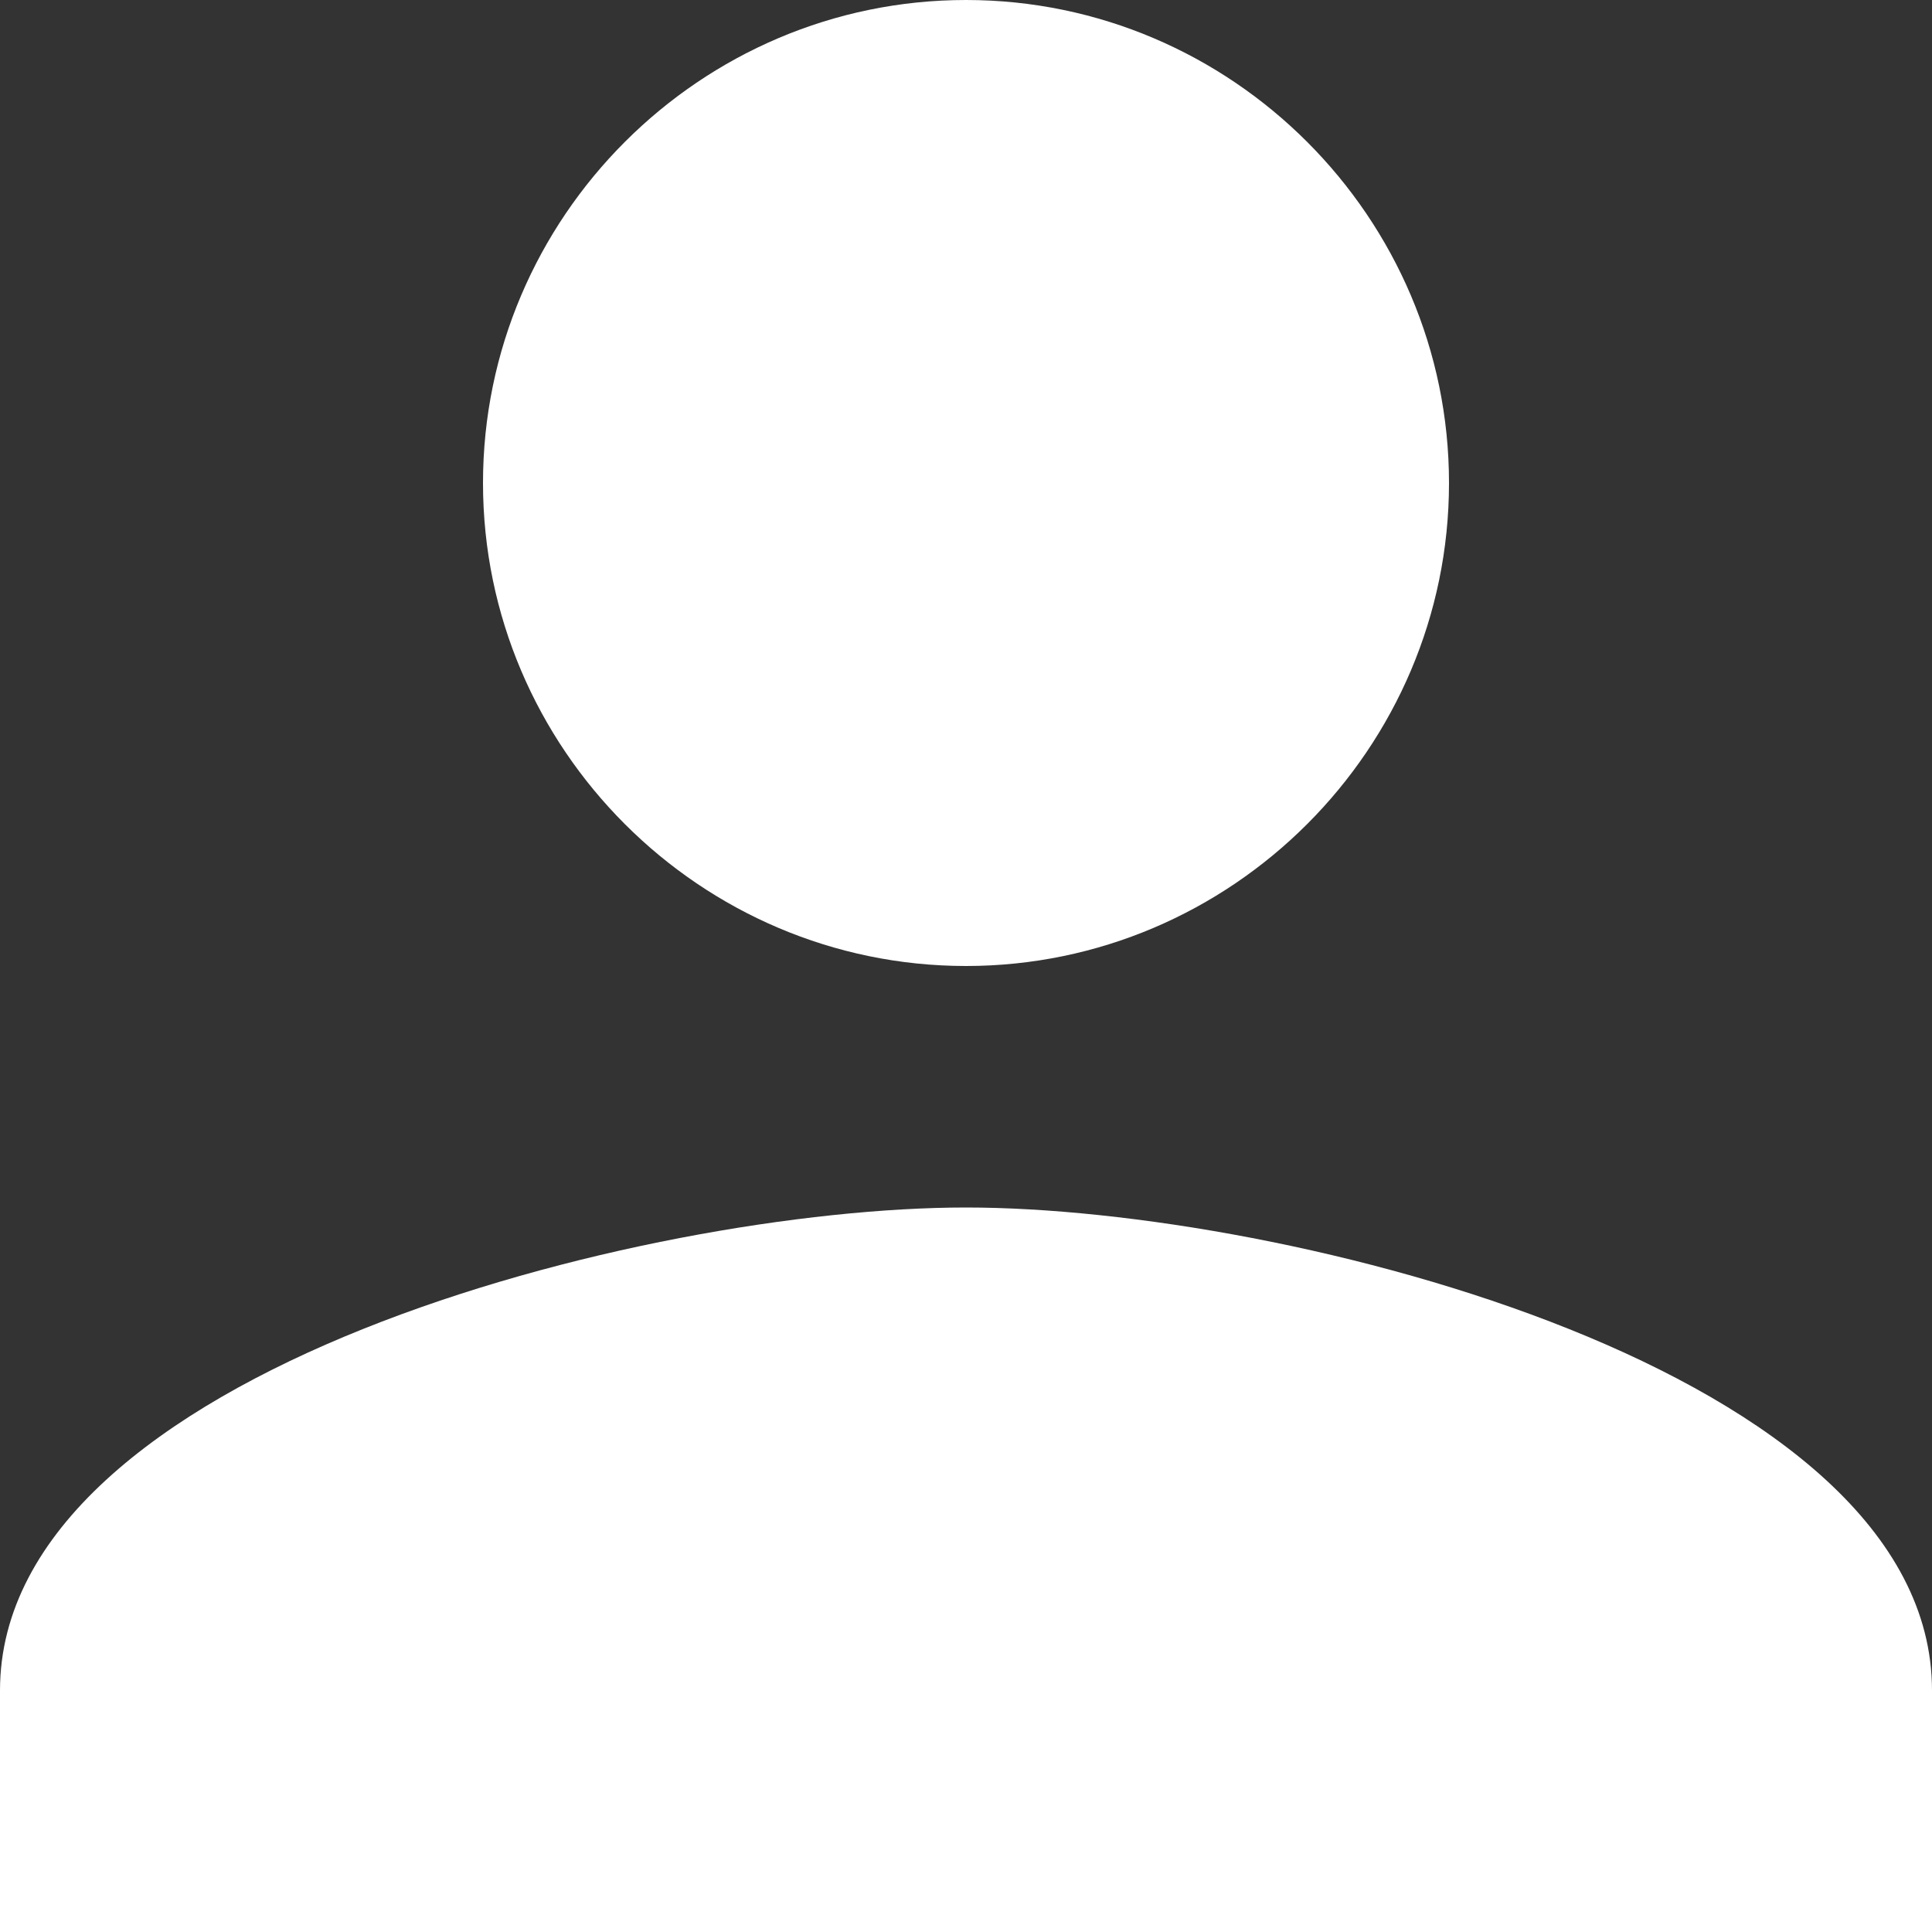 <svg width="76" height="76" viewBox="0 0 76 76" fill="none" xmlns="http://www.w3.org/2000/svg">
<rect x="0" y="0" width="76" height="76" fill="#333333" stroke="none"/>
<path d="M38 38C48.451 38 57 29.45 57 19C57 8.55 48.451 0 38 0C27.549 0 19 8.55 19 19C19 29.45 27.549 38 38 38ZM38 47.5C25.413 47.5 0 53.913 0 66.5V76H76V66.5C76 53.913 50.587 47.5 38 47.5Z" fill="white"/>
</svg>
